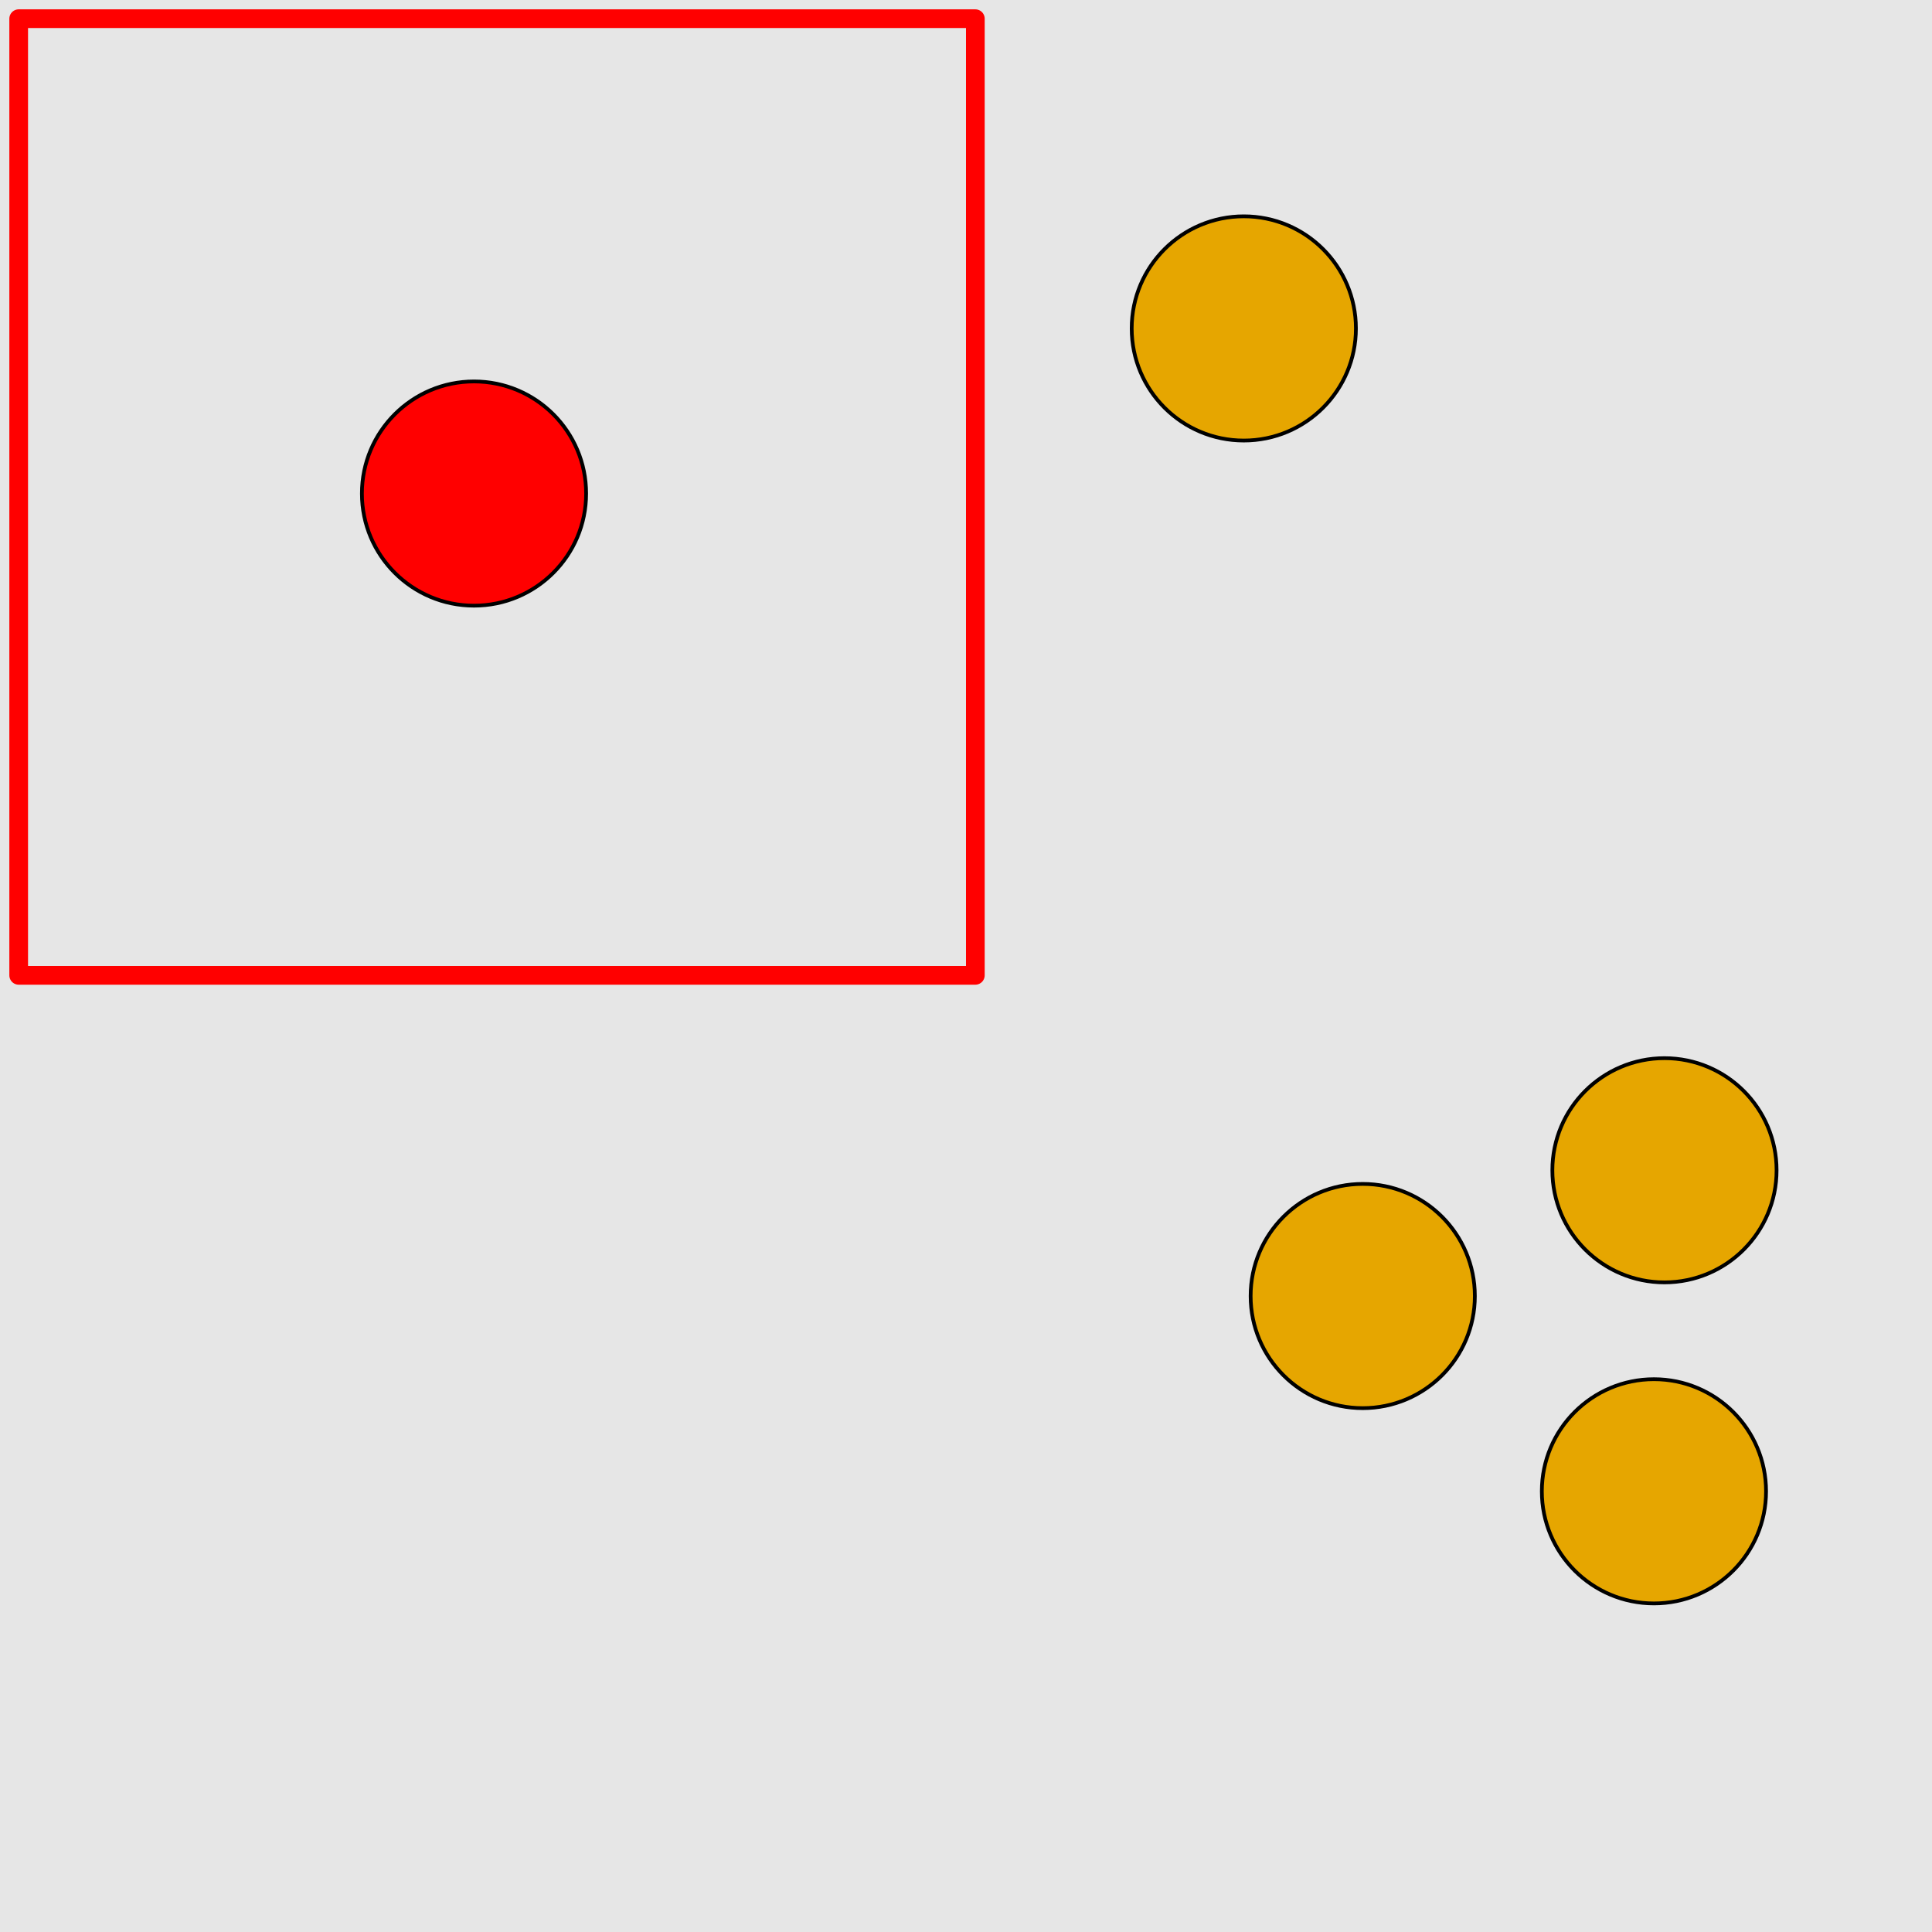 <?xml version="1.0" encoding="UTF-8"?>
<svg xmlns="http://www.w3.org/2000/svg" xmlns:xlink="http://www.w3.org/1999/xlink" width="517pt" height="517pt" viewBox="0 0 517 517" version="1.1">
<g id="surface8676">
<rect x="0" y="0" width="517" height="517" style="fill:rgb(90%,90%,90%);fill-opacity:1;stroke:none;"/>
<path style="fill:none;stroke-width:5;stroke-linecap:butt;stroke-linejoin:round;stroke:rgb(100%,0%,0%);stroke-opacity:1;stroke-miterlimit:10;" d="M 5 5 L 261 5 L 261 261 L 5 261 Z M 5 5 "/>
<path style="fill-rule:nonzero;fill:rgb(100%,0%,0%);fill-opacity:1;stroke-width:1;stroke-linecap:butt;stroke-linejoin:round;stroke:rgb(0%,0%,0%);stroke-opacity:1;stroke-miterlimit:10;" d="M 156.848 132.074 C 156.848 148.641 143.418 162.074 126.848 162.074 C 110.281 162.074 96.848 148.641 96.848 132.074 C 96.848 115.504 110.281 102.074 126.848 102.074 C 143.418 102.074 156.848 115.504 156.848 132.074 "/>
<path style="fill-rule:nonzero;fill:rgb(90%,65%,0%);fill-opacity:1;stroke-width:1;stroke-linecap:butt;stroke-linejoin:round;stroke:rgb(0%,0%,0%);stroke-opacity:1;stroke-miterlimit:10;" d="M 362.84 87.887 C 362.84 104.457 349.41 117.887 332.84 117.887 C 316.273 117.887 302.84 104.457 302.84 87.887 C 302.84 71.32 316.273 57.887 332.84 57.887 C 349.41 57.887 362.84 71.32 362.84 87.887 "/>
<path style="fill-rule:nonzero;fill:rgb(90%,65%,0%);fill-opacity:1;stroke-width:1;stroke-linecap:butt;stroke-linejoin:round;stroke:rgb(0%,0%,0%);stroke-opacity:1;stroke-miterlimit:10;" d="M 472.594 399.074 C 472.594 415.641 459.164 429.074 442.594 429.074 C 426.027 429.074 412.594 415.641 412.594 399.074 C 412.594 382.504 426.027 369.074 442.594 369.074 C 459.164 369.074 472.594 382.504 472.594 399.074 "/>
<path style="fill-rule:nonzero;fill:rgb(90%,65%,0%);fill-opacity:1;stroke-width:1;stroke-linecap:butt;stroke-linejoin:round;stroke:rgb(0%,0%,0%);stroke-opacity:1;stroke-miterlimit:10;" d="M 475.41 313.164 C 475.41 329.73 461.977 343.164 445.41 343.164 C 428.84 343.164 415.41 329.73 415.41 313.164 C 415.41 296.594 428.84 283.164 445.41 283.164 C 461.977 283.164 475.41 296.594 475.41 313.164 "/>
<path style="fill-rule:nonzero;fill:rgb(90%,65%,0%);fill-opacity:1;stroke-width:1;stroke-linecap:butt;stroke-linejoin:round;stroke:rgb(0%,0%,0%);stroke-opacity:1;stroke-miterlimit:10;" d="M 394.668 346.816 C 394.668 363.387 381.234 376.816 364.668 376.816 C 348.098 376.816 334.668 363.387 334.668 346.816 C 334.668 330.25 348.098 316.816 364.668 316.816 C 381.234 316.816 394.668 330.25 394.668 346.816 "/>
</g>
</svg>
